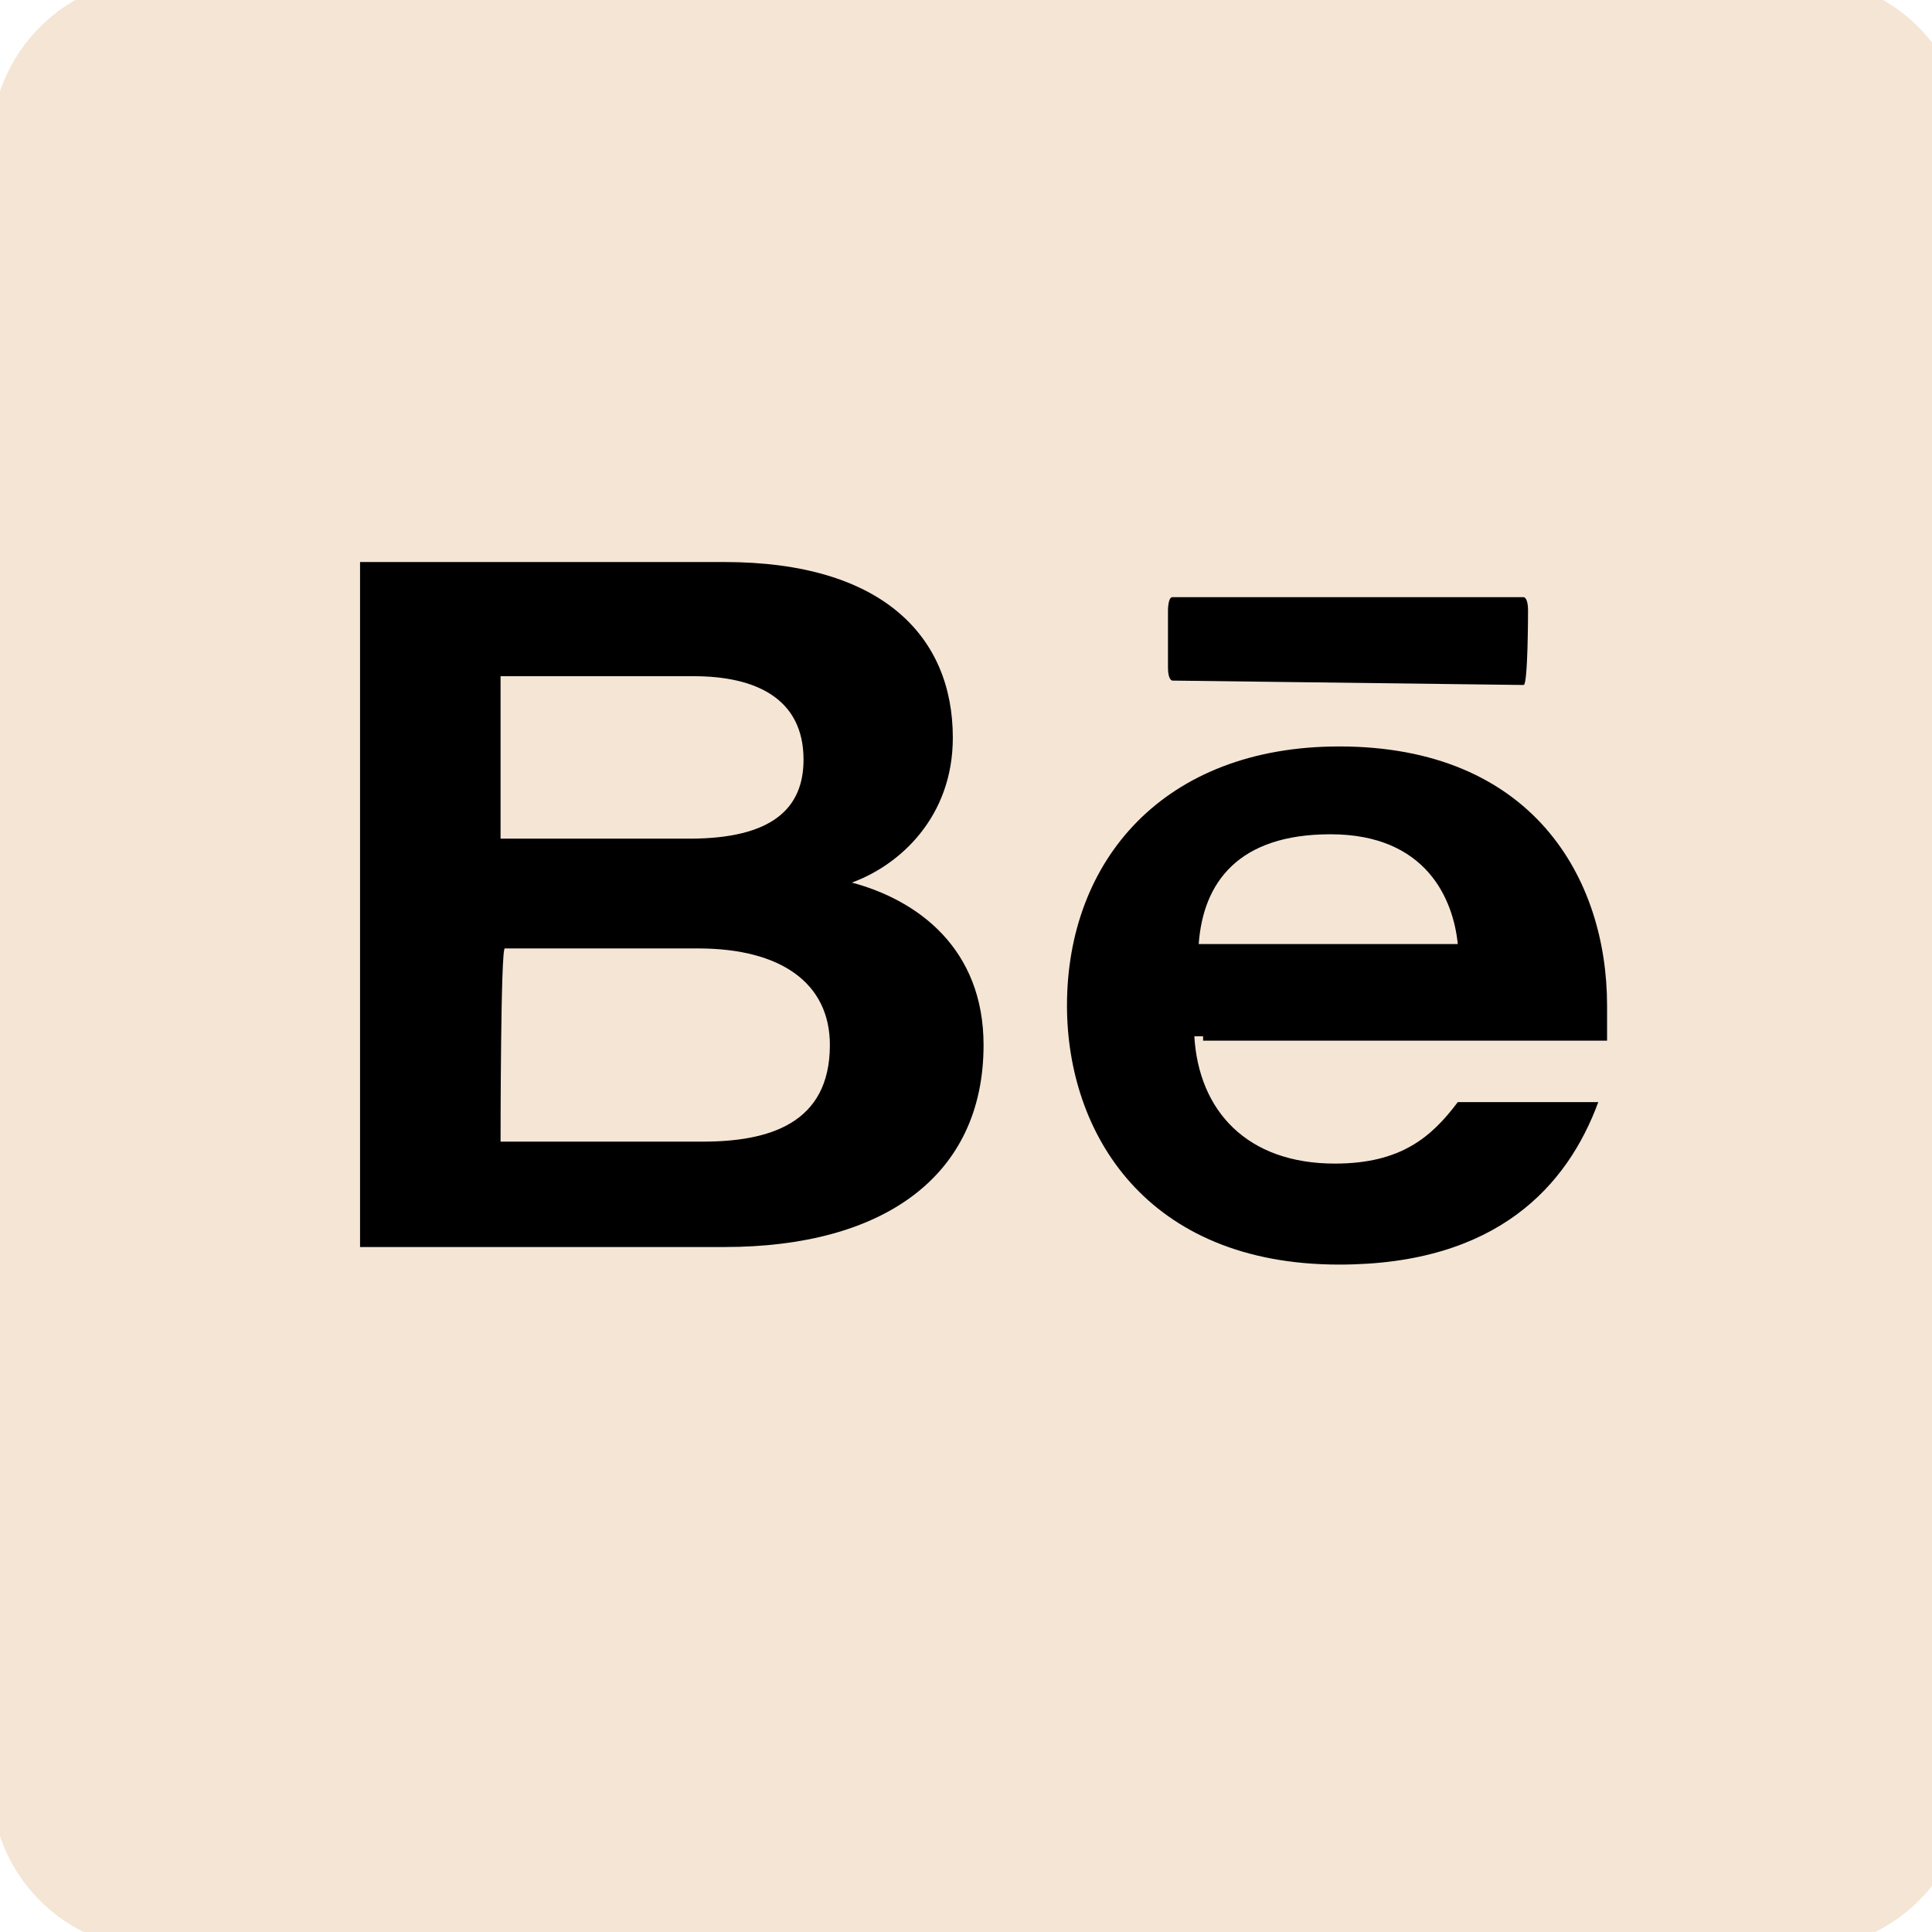 <?xml version="1.0" encoding="utf-8"?>
<!-- Generator: Adobe Illustrator 25.0.0, SVG Export Plug-In . SVG Version: 6.00 Build 0)  -->
<svg version="1.1" id="Layer_1" xmlns="http://www.w3.org/2000/svg" xmlns:xlink="http://www.w3.org/1999/xlink" x="0px" y="0px"
	 viewBox="0 0 44 44" style="enable-background:new 0 0 44 44;" xml:space="preserve">
<style type="text/css">
	.st0{display:none;fill:#FFFFFF;}
	.st1{fill:#F4E5D5;}
</style>
<rect id="bg" x="2.5" y="4" width="38.9" height="36"/>
<path id="be-icon" class="st0" d="M4,0C1.8,0,0,1.8,0,4v36c0,2.2,1.8,4,4,4h36c2.2,0,4-1.8,4-4V4c0-2.2-1.8-4-4-4H4z M27,14h5.1
	c0.6,0,1,0.4,1,1s-0.4,1-1,1H27c-0.6,0-1-0.4-1-1S26.4,14,27,14z M9.8,14.8h5.6c3.3,0,5.2,1.6,5.2,4.2c0,1.8-1.3,3.3-3.1,3.6v0.2
	c2.2,0.1,3.9,1.8,3.9,4c0,3-2.2,4.9-5.9,4.9H9.8c-1,0-1.8-0.8-1.8-1.8V16.6C8,15.6,8.8,14.8,9.8,14.8L9.8,14.8z M11.6,17.5v4.3h2.7
	c1.9,0,3-0.8,3-2.1s-1-2.2-2.7-2.2C14.6,17.5,11.6,17.5,11.6,17.5z M29.9,18.5c3.8,0,6.1,2.4,6.1,6.5v1h-8.9v0.2
	c-0.1,1.6,1,3,2.6,3.1c0.1,0,0.3,0,0.4,0c1.1,0.1,2.1-0.4,2.6-1.3h3.2c-0.5,2.5-2.8,4-5.9,4c-4,0-6.3-2.5-6.3-6.7
	S26.1,18.5,29.9,18.5z M29.9,21.1c-1.5,0-2.8,1.2-2.8,2.7c0,0,0,0,0,0.1h5.5c0.1-1.4-1-2.7-2.4-2.8C30.1,21.1,30,21.1,29.9,21.1
	L29.9,21.1z M11.6,24.2V29h3.2c2,0,3.2-0.9,3.2-2.5s-1.1-2.4-3.2-2.4L11.6,24.2z"/>
<path id="bg-behance" class="st1" d="M41,44.4H3.6c-2.1,0-3.8-1.7-3.8-3.8V3.3c0-2.1,1.7-3.8,3.8-3.8H41c2.1,0,3.8,1.7,3.8,3.8v37.4
	C44.8,42.7,43.1,44.4,41,44.4z"/>
<g>
	<g>
		<path d="M8.2,12.8h8.3c3.6,0,5.2,1.7,5.2,4c0,1.8-1.2,2.9-2.3,3.3c1.5,0.4,3,1.5,3,3.7c0,3-2.3,4.6-5.9,4.6H8.2
			C8.2,28.4,8.2,12.8,8.2,12.8z M15.7,19.1c1.9,0,2.6-0.7,2.6-1.8c0-1.4-1.1-1.9-2.5-1.9h-4.4v3.7C11.4,19.1,15.7,19.1,15.7,19.1z
			 M11.4,26h4.6c1.5,0,2.9-0.4,2.9-2.2c0-1.4-1.1-2.2-3-2.2h-4.4C11.4,21.5,11.4,26,11.4,26z"/>
		<path d="M27.2,23.6c0.1,1.7,1.2,2.9,3.2,2.9c1.5,0,2.2-0.6,2.8-1.4h3.2c-0.7,1.9-2.3,3.7-5.9,3.7c-4.4,0-6.2-3-6.2-5.9
			c0-3.3,2.2-5.9,6.2-5.9c4.4,0,6.1,3,6.1,5.9c0,0.3,0,0.4,0,0.8h-9.2V23.6z M33.2,21.5c-0.1-1-0.7-2.5-2.9-2.5
			c-2.1,0-2.9,1.1-3,2.5H33.2z"/>
	</g>
</g>
<path id="line-e" d="M34.7,15.6l-8-0.1c0,0-0.1,0-0.1-0.3v-1.3c0,0,0-0.3,0.1-0.3h8c0,0,0.1,0,0.1,0.3
	C34.8,13.9,34.8,15.6,34.7,15.6z"/>
</svg>
